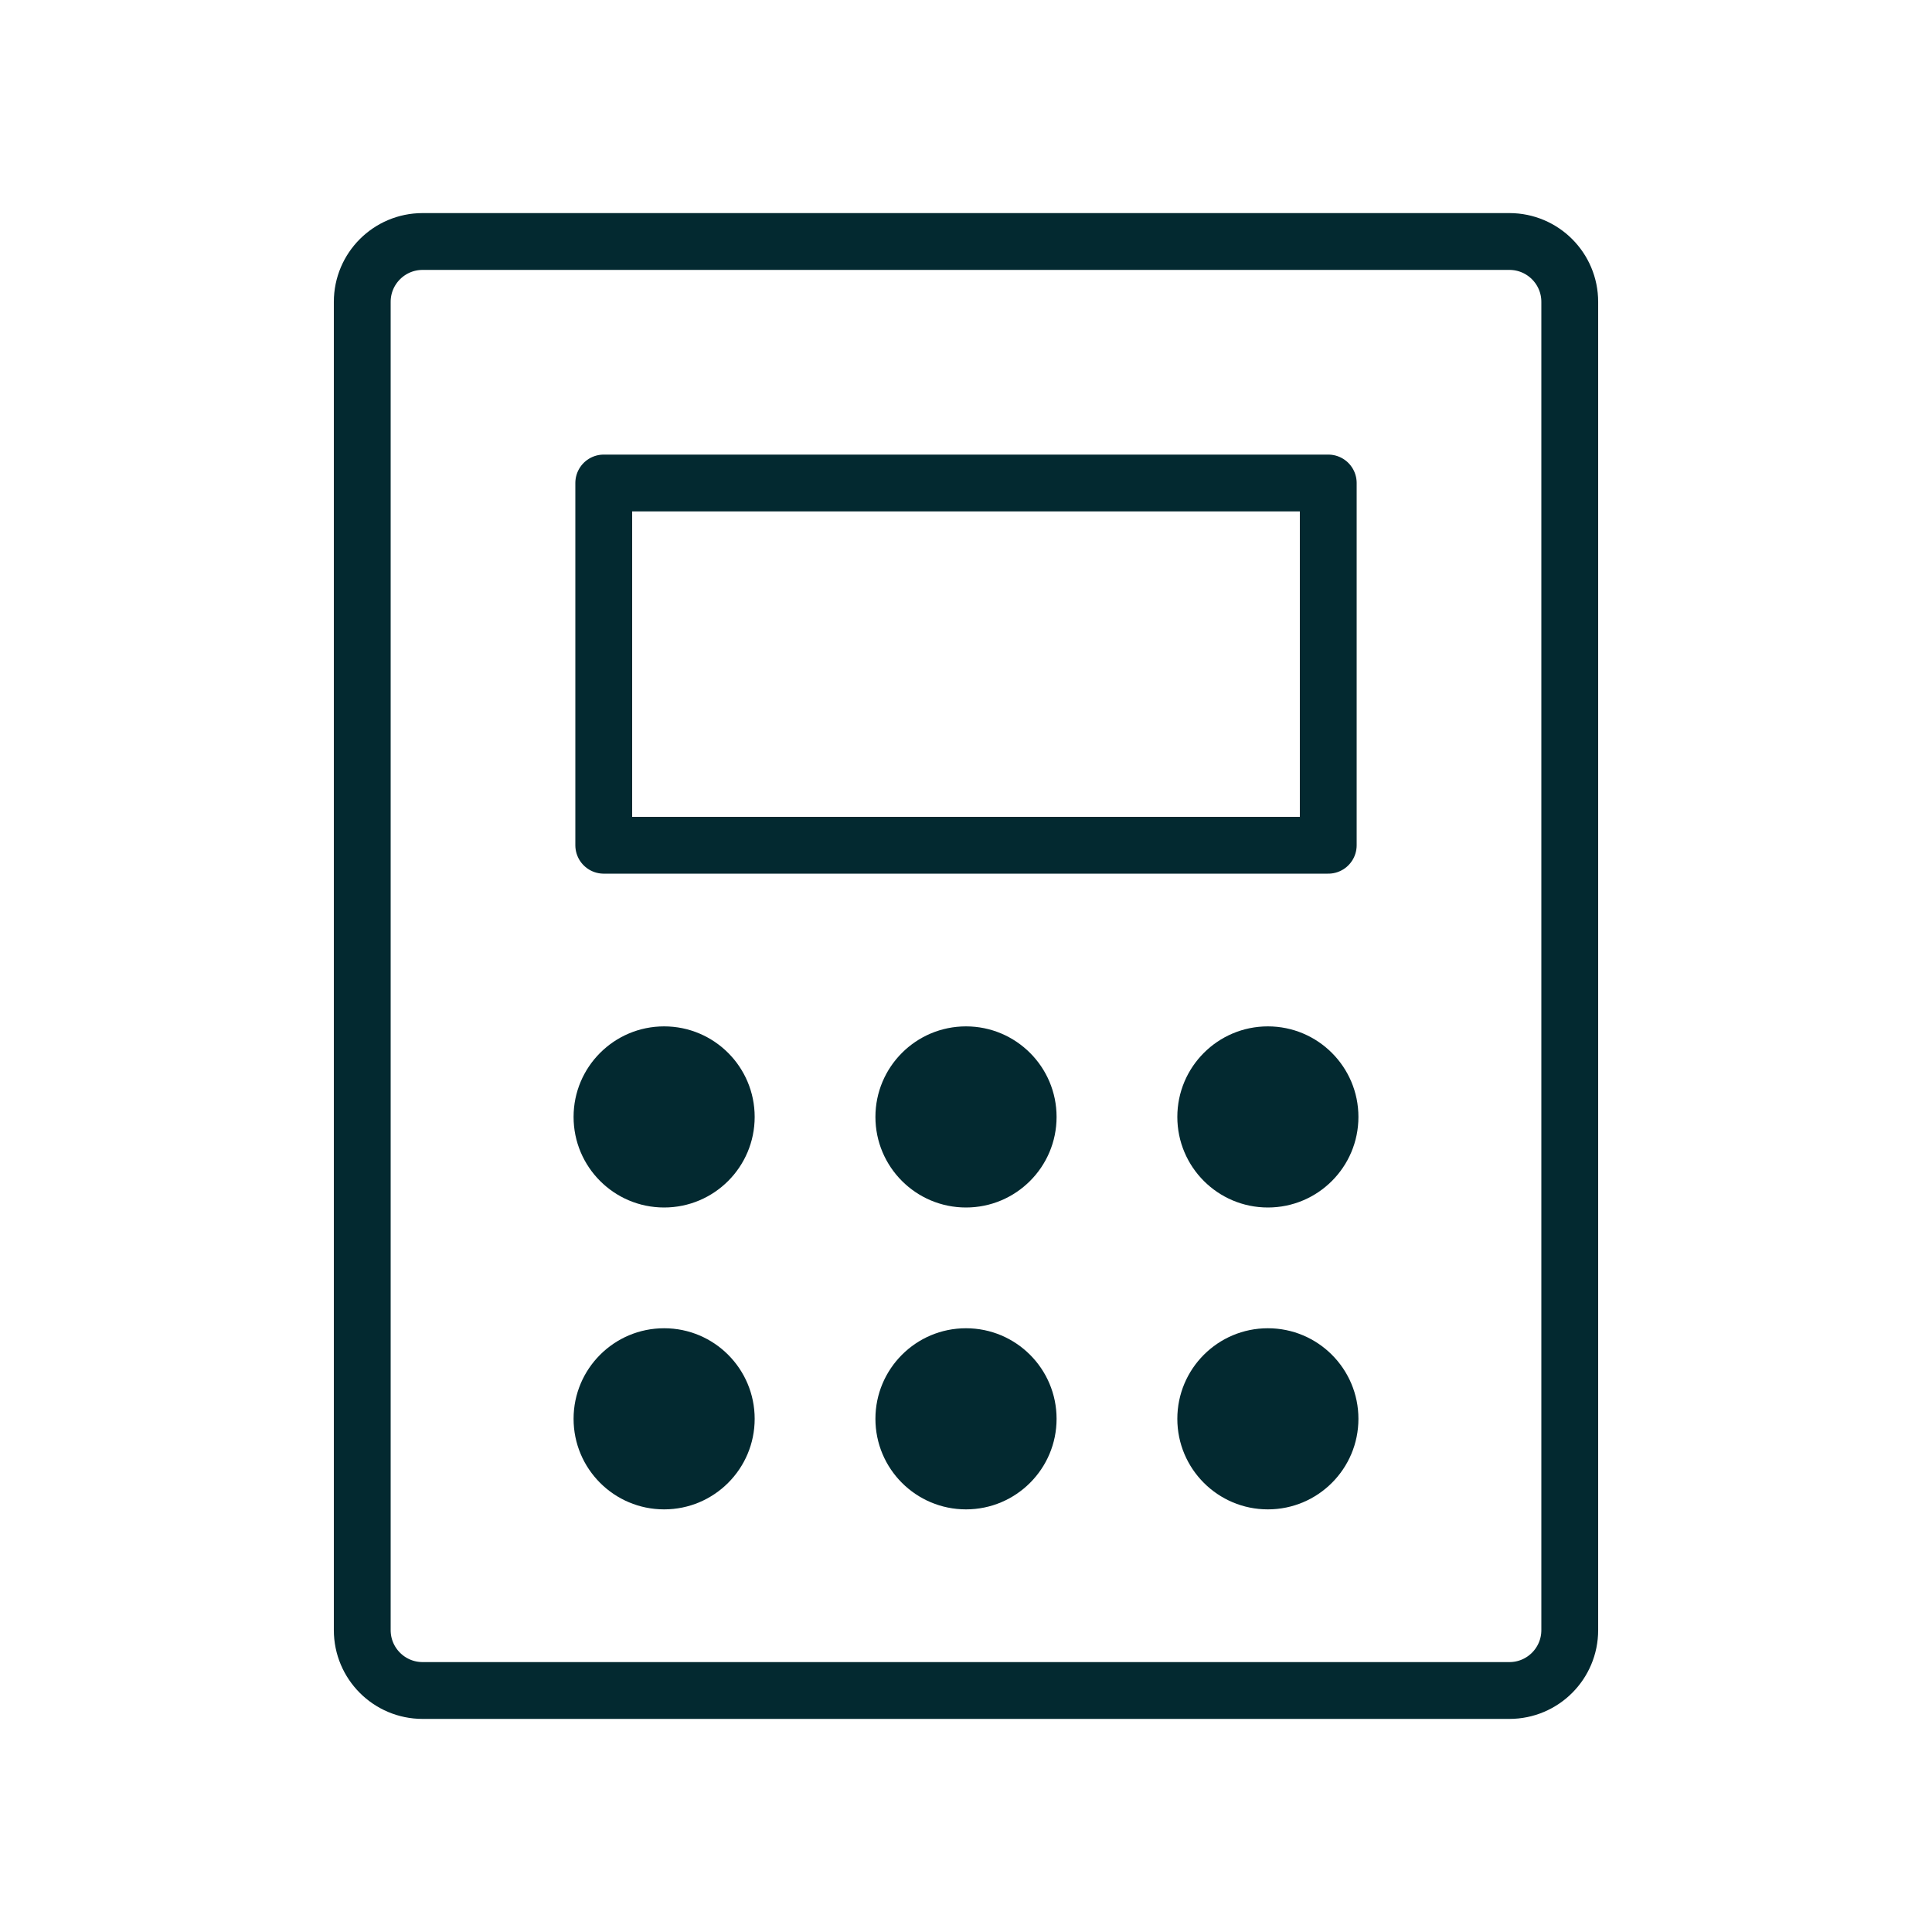 <svg width="68" height="68" viewBox="0 0 68 68" fill="none" xmlns="http://www.w3.org/2000/svg">
<g clip-path="url(#clip0_64_4489)">
<path d="M46.75 17H21.25V29.75H46.75V17Z" stroke="#032930" stroke-width="2" stroke-linecap="round" stroke-linejoin="round"/>
<path d="M55.25 57.375V10.625C55.25 9.451 54.299 8.5 53.125 8.5L14.875 8.5C13.701 8.5 12.75 9.451 12.75 10.625V57.375C12.75 58.549 13.701 59.5 14.875 59.5H53.125C54.299 59.5 55.25 58.549 55.25 57.375Z" stroke="#032930" stroke-width="2" stroke-linecap="round" stroke-linejoin="round"/>
<path d="M23.375 42.5C25.135 42.5 26.562 41.073 26.562 39.312C26.562 37.552 25.135 36.125 23.375 36.125C21.615 36.125 20.188 37.552 20.188 39.312C20.188 41.073 21.615 42.5 23.375 42.5Z" fill="#032930"/>
<path d="M34 42.5C35.76 42.5 37.188 41.073 37.188 39.312C37.188 37.552 35.76 36.125 34 36.125C32.24 36.125 30.812 37.552 30.812 39.312C30.812 41.073 32.24 42.5 34 42.5Z" fill="#032930"/>
<path d="M44.625 42.5C46.385 42.5 47.812 41.073 47.812 39.312C47.812 37.552 46.385 36.125 44.625 36.125C42.865 36.125 41.438 37.552 41.438 39.312C41.438 41.073 42.865 42.5 44.625 42.5Z" fill="#032930"/>
<path d="M23.375 53.125C25.135 53.125 26.562 51.698 26.562 49.938C26.562 48.177 25.135 46.75 23.375 46.75C21.615 46.75 20.188 48.177 20.188 49.938C20.188 51.698 21.615 53.125 23.375 53.125Z" fill="#032930"/>
<path d="M34 53.125C35.76 53.125 37.188 51.698 37.188 49.938C37.188 48.177 35.76 46.75 34 46.75C32.24 46.75 30.812 48.177 30.812 49.938C30.812 51.698 32.24 53.125 34 53.125Z" fill="#032930"/>
<path d="M44.625 53.125C46.385 53.125 47.812 51.698 47.812 49.938C47.812 48.177 46.385 46.75 44.625 46.75C42.865 46.75 41.438 48.177 41.438 49.938C41.438 51.698 42.865 53.125 44.625 53.125Z" fill="#032930"/>
</g>
<defs>
<clipPath id="clip0_64_4489">
<rect width="68" height="68" fill="white"/>
</clipPath>
</defs>
</svg>
